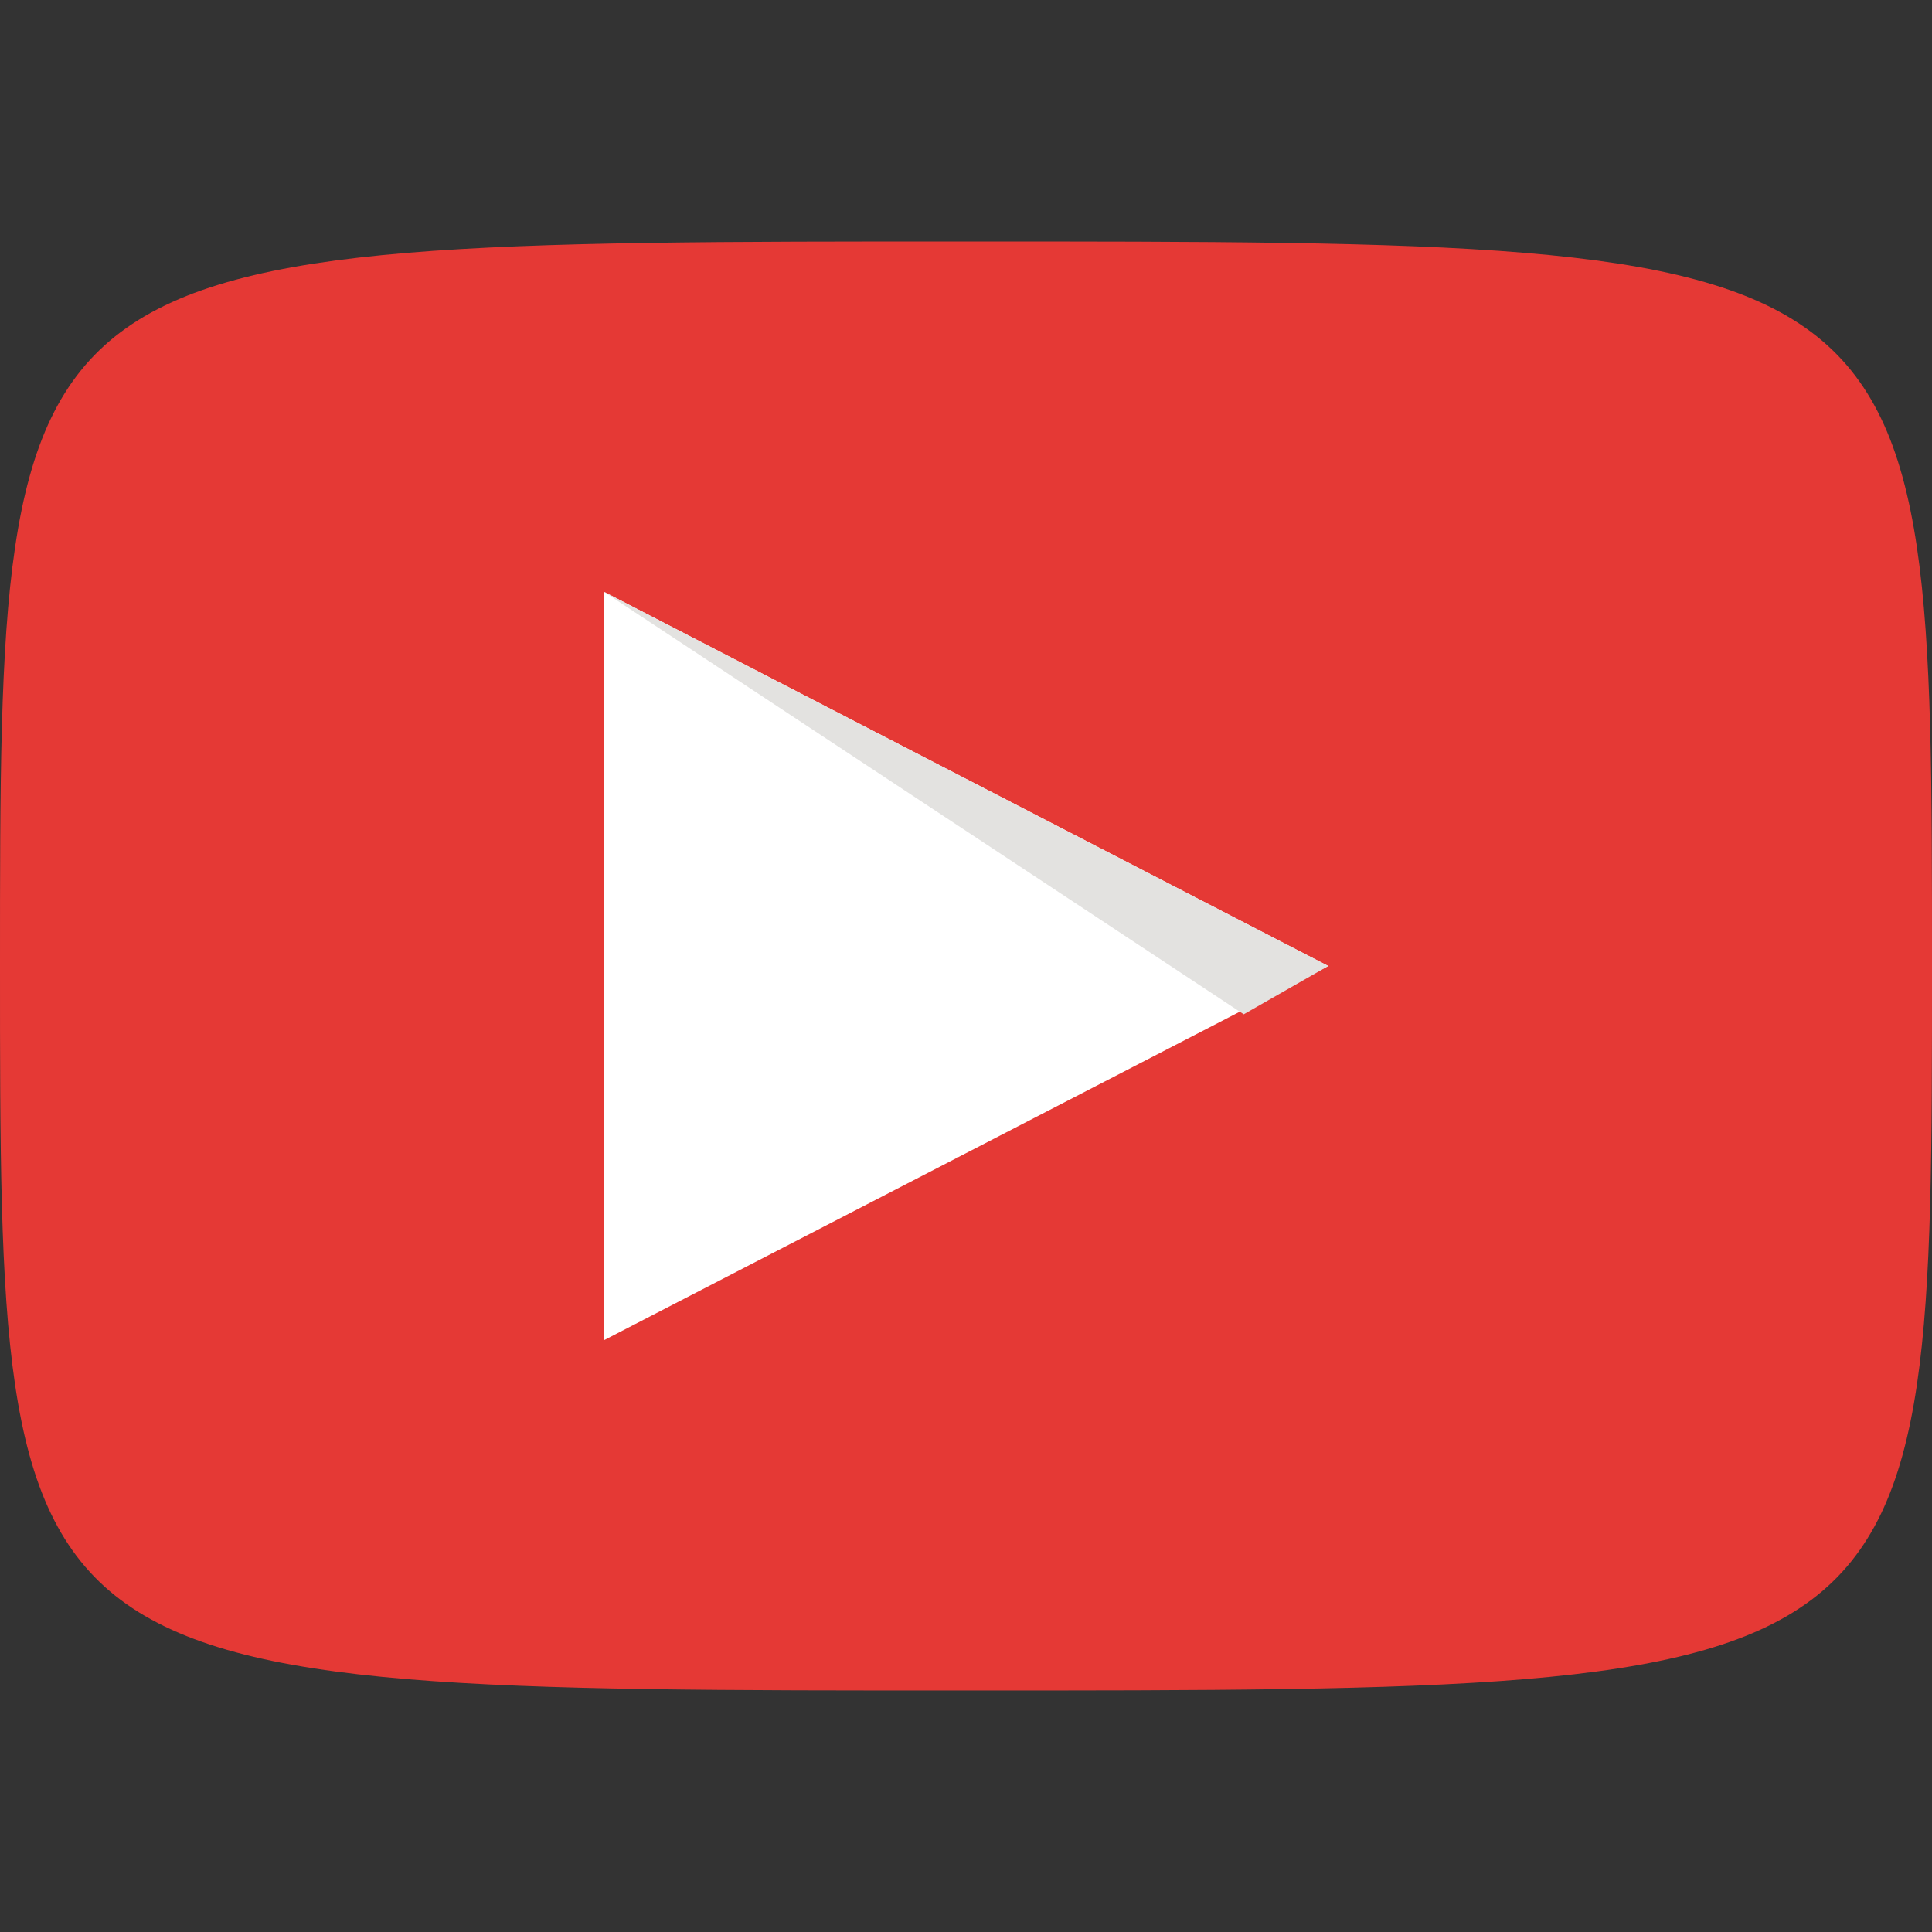 <svg height="16" width="16" xmlns="http://www.w3.org/2000/svg"><rect width="100%" height="100%" fill="#333333" stroke="none"/><path d="m8 2c-8 0-8 0-8 6s0 6 8 6 8 0 8-6 0-6-8-6z" fill="#e53935"/><path d="m5 11.1v-6.2l6 3.1z" fill="#fff"/><path d="m10.3 8.4-5.3-3.5 6 3.1z" fill="#e3e2e0"/></svg>